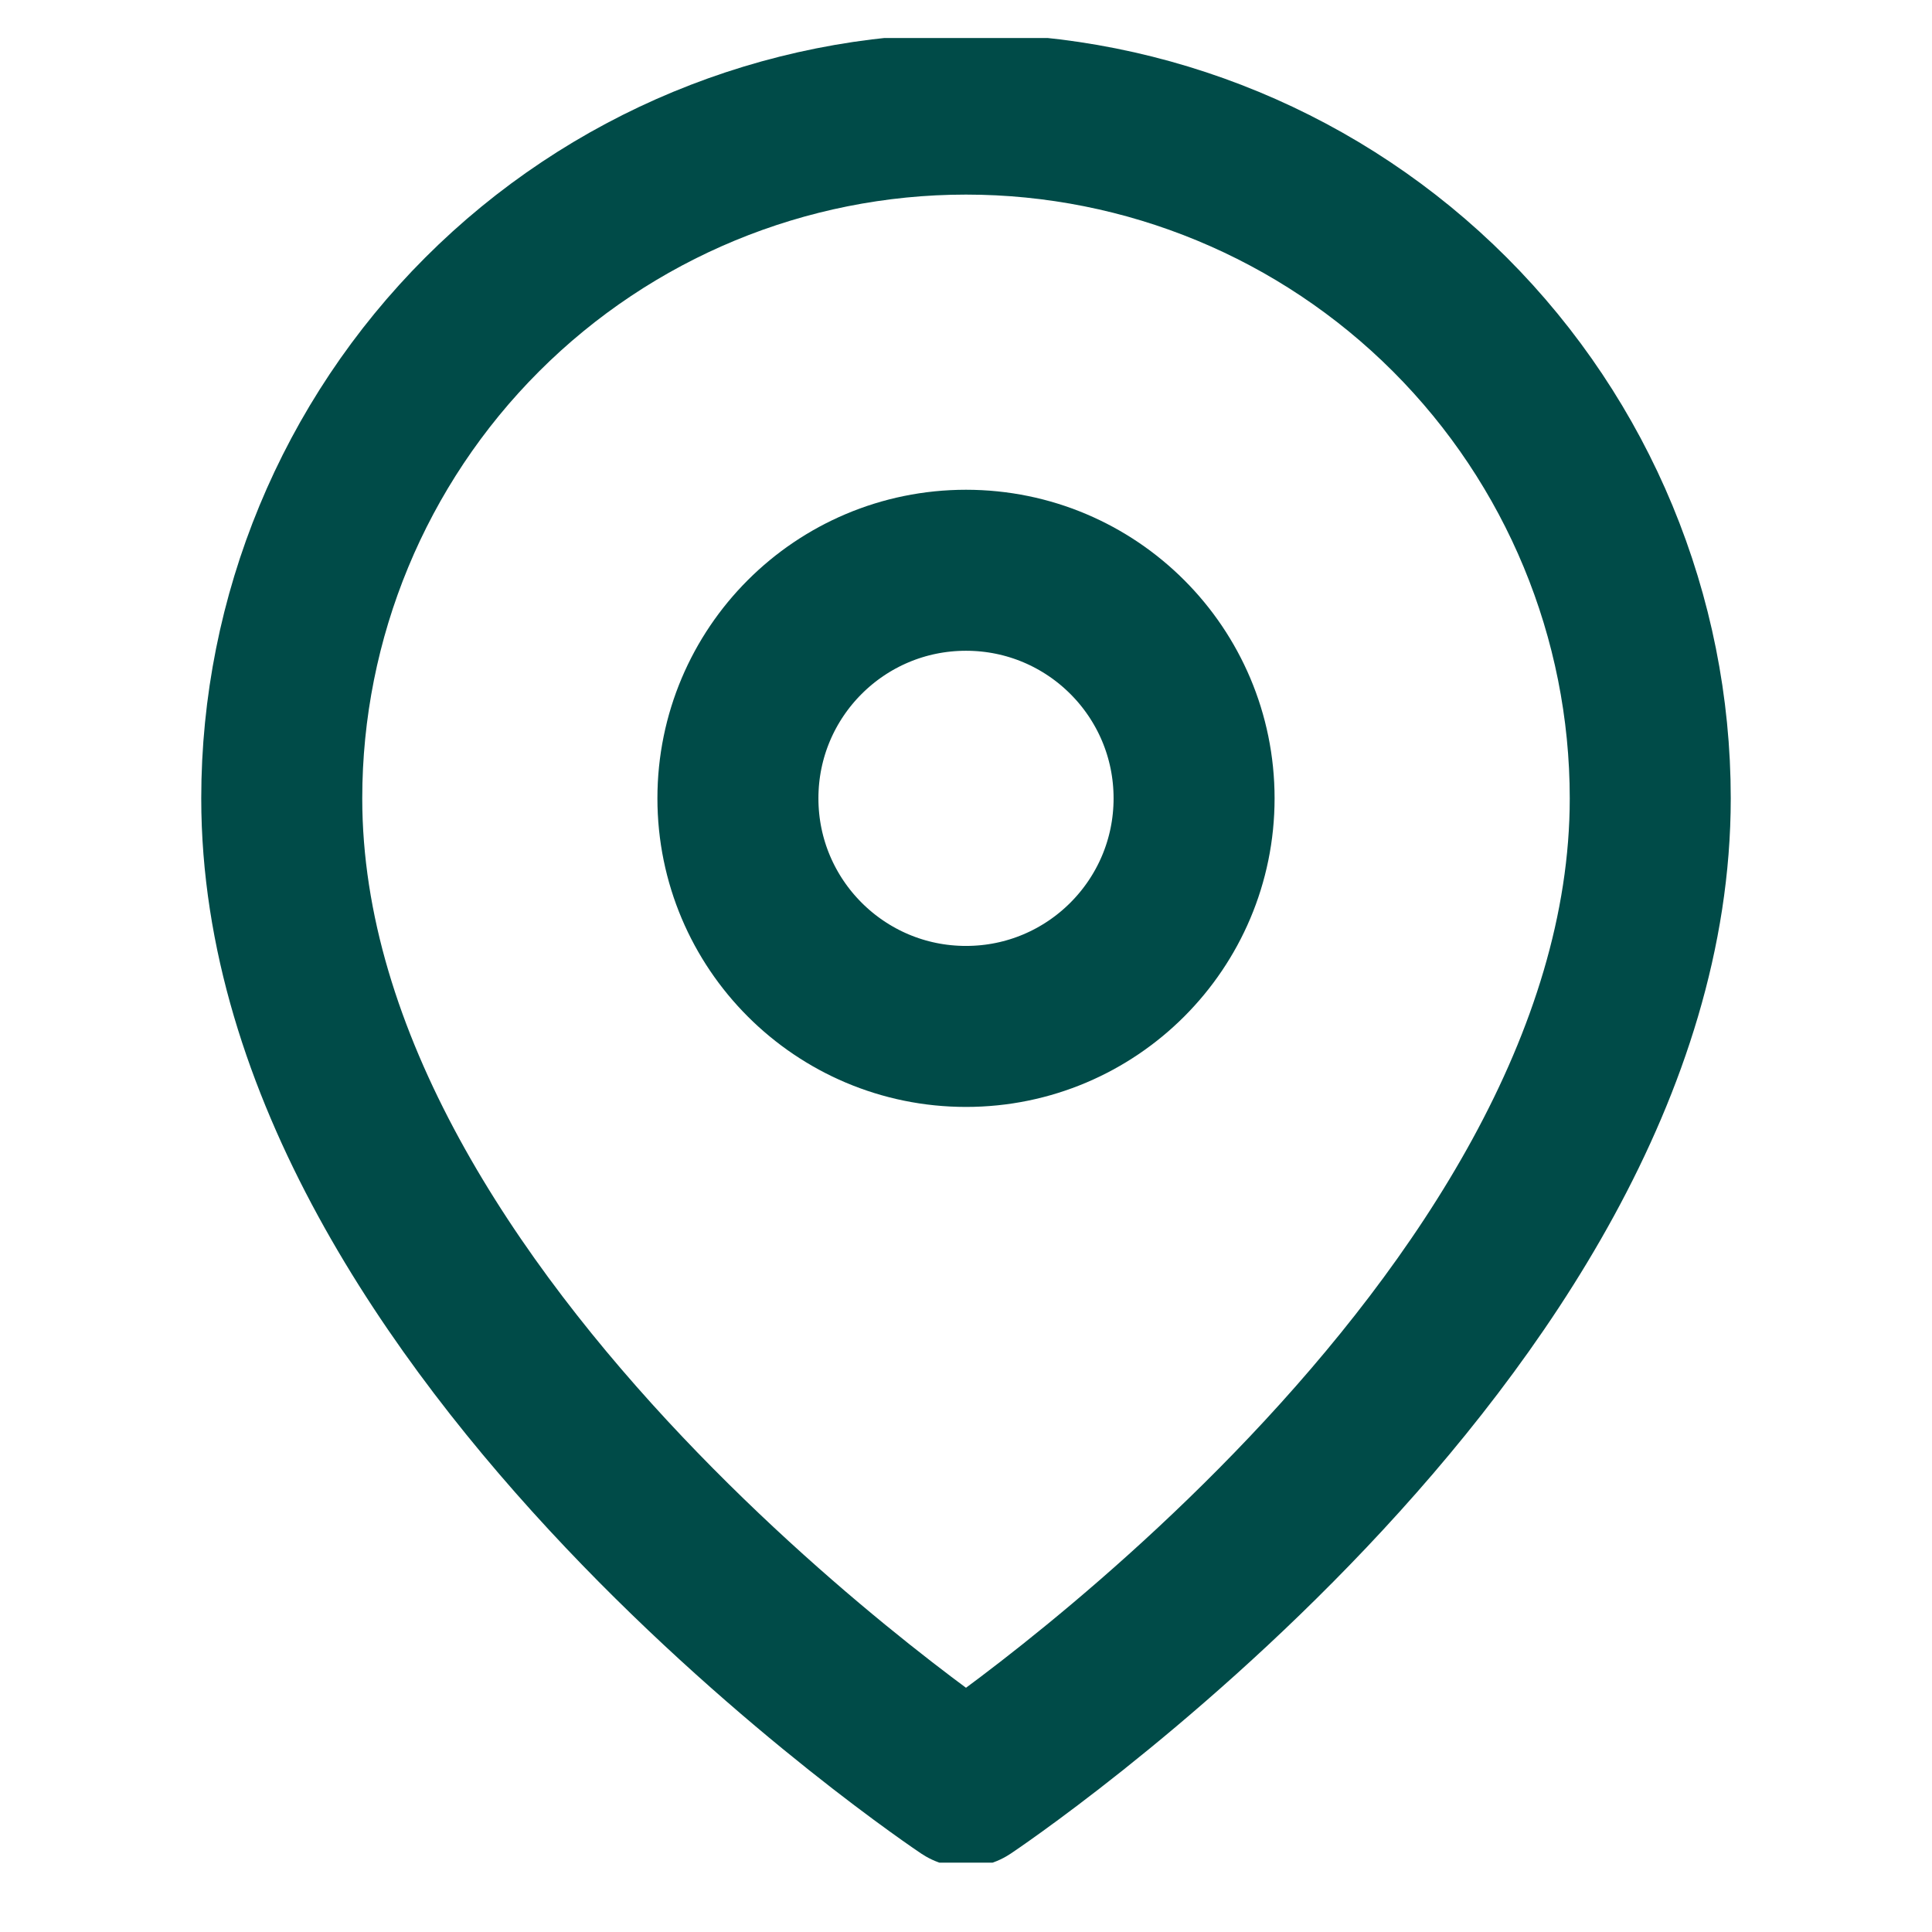 <svg width="18" height="18" viewBox="0 0 18 18" fill="none" xmlns="http://www.w3.org/2000/svg">
<g clip-path="url(#clip0)">
<path d="M15.375 7.438C15.375 12.396 9 16.646 9 16.646C9 16.646 2.625 12.396 2.625 7.438C2.625 5.747 3.297 4.125 4.492 2.93C5.688 1.734 7.309 1.063 9 1.063C10.691 1.063 12.312 1.734 13.508 2.93C14.703 4.125 15.375 5.747 15.375 7.438Z" stroke="#004B48" stroke-width="1.5" stroke-linecap="round" stroke-linejoin="round"/>
<path d="M9 9.563C10.174 9.563 11.125 8.611 11.125 7.438C11.125 6.264 10.174 5.313 9 5.313C7.826 5.313 6.875 6.264 6.875 7.438C6.875 8.611 7.826 9.563 9 9.563Z" stroke="#004B48" stroke-width="1.5" stroke-linecap="round" stroke-linejoin="round"/>
</g>
<defs>
<clipPath id="clip0">
<rect x="0.5" y="0.354" width="17" height="17" fill="white"/>
</clipPath>
</defs>
</svg>
